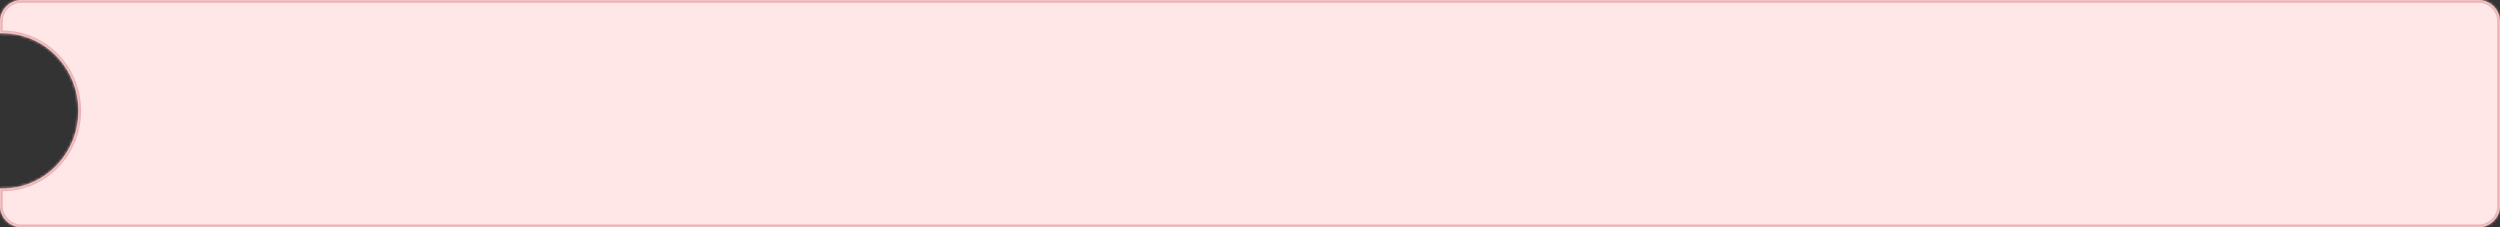 <svg width="924" height="84" viewBox="0 0 924 84" fill="none" xmlns="http://www.w3.org/2000/svg">
<rect x="0" y="0" width="924" height="84" fill="#333333" stroke="none"/>
<mask id="path-1-inside-1_0_2534" fill="white">
<path d="M916 0C920.418 0 924 3.582 924 8V76C924 80.418 920.418 84 916 84H8C3.582 84 8.05365e-08 80.418 0 76V69.638C0.332 69.65 0.665 69.658 0.999 69.658C16.446 69.658 28.969 56.817 28.969 40.976C28.969 25.135 16.446 12.293 0.999 12.293C0.665 12.293 0.331 12.301 0 12.312V8C0 3.582 3.582 0 8 0H916Z"/>
</mask>
<path d="M916 0C920.418 0 924 3.582 924 8V76C924 80.418 920.418 84 916 84H8C3.582 84 8.05365e-08 80.418 0 76V69.638C0.332 69.65 0.665 69.658 0.999 69.658C16.446 69.658 28.969 56.817 28.969 40.976C28.969 25.135 16.446 12.293 0.999 12.293C0.665 12.293 0.331 12.301 0 12.312V8C0 3.582 3.582 0 8 0H916Z" fill="#FFE6E7"/>
<path d="M924 8H925H924ZM0 76H-1H0ZM0 69.638L0.036 68.638C-0.235 68.629 -0.499 68.73 -0.694 68.918C-0.89 69.106 -1 69.366 -1 69.638H0ZM0.999 69.658V70.658H0.999L0.999 69.658ZM28.969 40.976H29.969H28.969ZM0.999 12.293L0.999 11.293H0.999V12.293ZM0 12.312H-1C-1 12.584 -0.89 12.844 -0.694 13.032C-0.499 13.221 -0.235 13.322 0.036 13.312L0 12.312ZM916 0V1C919.866 1 923 4.134 923 8H924H925C925 3.029 920.971 -1 916 -1V0ZM924 8H923V76H924H925V8H924ZM924 76H923C923 79.866 919.866 83 916 83V84V85C920.971 85 925 80.971 925 76H924ZM916 84V83H8V84V85H916V84ZM8 84V83C4.134 83 1 79.866 1 76H0H-1C-1 80.971 3.029 85 8 85V84ZM0 76H1V69.638H0H-1V76H0ZM0 69.638L-0.036 70.637C0.302 70.649 0.648 70.658 0.999 70.658V69.658V68.658C0.681 68.658 0.361 68.65 0.036 68.638L0 69.638ZM0.999 69.658L0.999 70.658C17.022 70.658 29.969 57.345 29.969 40.976H28.969H27.969C27.969 56.288 15.87 68.658 0.999 68.658L0.999 69.658ZM28.969 40.976H29.969C29.969 24.606 17.022 11.293 0.999 11.293L0.999 12.293L0.999 13.293C15.87 13.293 27.969 25.663 27.969 40.976H28.969ZM0.999 12.293V11.293C0.65 11.293 0.304 11.301 -0.036 11.313L0 12.312L0.036 13.312C0.359 13.3 0.68 13.293 0.999 13.293V12.293ZM0 12.312H1V8H0H-1V12.312H0ZM0 8H1C1 4.134 4.134 1 8 1V0V-1C3.029 -1 -1 3.029 -1 8H0ZM8 0V1H916V0V-1H8V0Z" fill="#ECB1B4" mask="url(#path-1-inside-1_0_2534)"/>
</svg>
